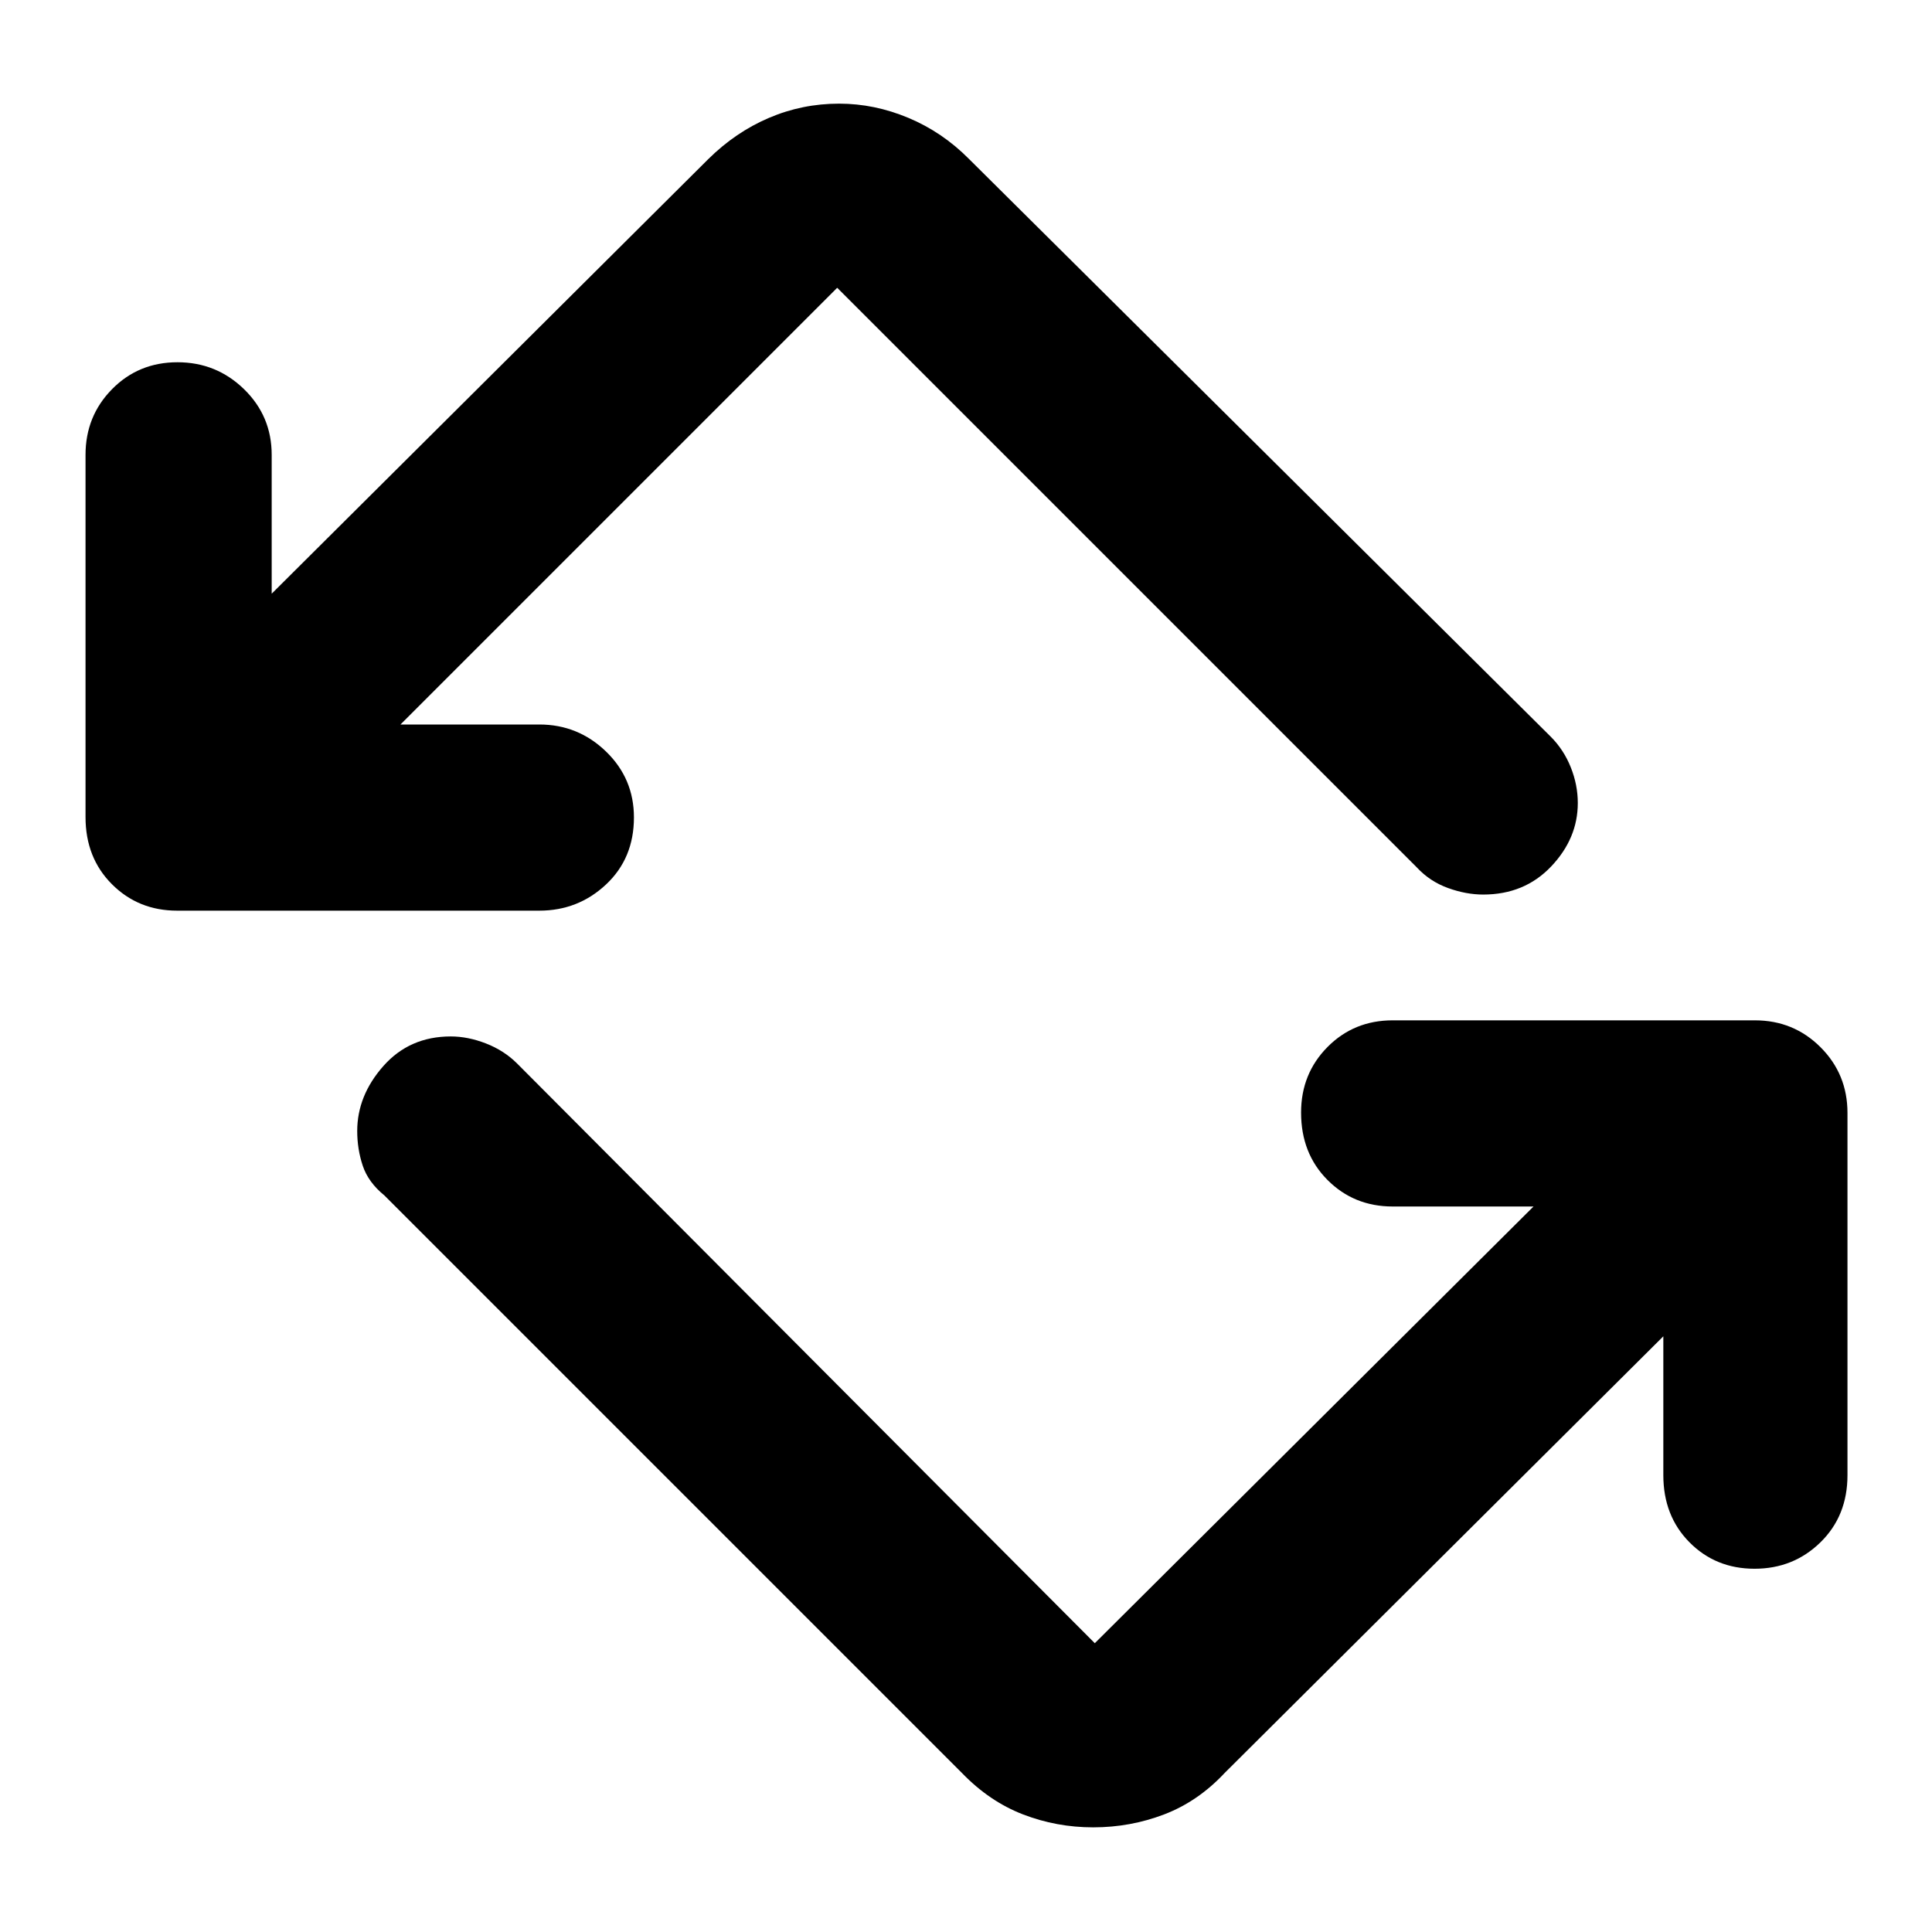 <svg xmlns="http://www.w3.org/2000/svg" height="48" viewBox="0 -960 960 960" width="48"><path d="M478-79 191-366q-8-6.5-10.75-14.75T177.5-398q0-17.6 13-32.3 13-14.7 33.5-14.7 8.5 0 17.5 3.5t15.5 10l287 288 218-217h-70q-19.25 0-32.37-13.18-13.13-13.17-13.13-33.5 0-19.32 13.13-32.57Q672.75-453 692-453h180q19.25 0 32.63 13.37Q918-426.25 918-407v180q0 20.25-13.43 33.37-13.42 13.13-32.75 13.13-19.32 0-32.32-13.13-13-13.12-13-33.37v-69l-218 217q-13.21 14.13-30.04 20.57Q561.64-52 543.2-52q-18.2 0-34.88-6.43Q491.64-64.87 478-79ZM88-507.5q-19.25 0-32.37-13.13Q42.5-533.75 42.5-554v-180q0-19.25 13.18-32.63Q68.85-780 88.18-780q19.32 0 33.07 13.37Q135-753.25 135-734v69l217-216q13.54-13.37 30.09-20.43 16.55-7.07 34.86-7.07 17.55 0 34.43 7.07 16.87 7.06 30.12 20.43l289 287q6.5 6.5 10 15.25T784-561q0 17.6-13.25 31.55T737-515.5q-8.5 0-17.5-3.25T704-529L416-817 199-600h69q19.25 0 33.13 13.43Q315-573.15 315-553.82q0 20.32-13.87 33.32-13.88 13-33.13 13H88Z"/></svg>